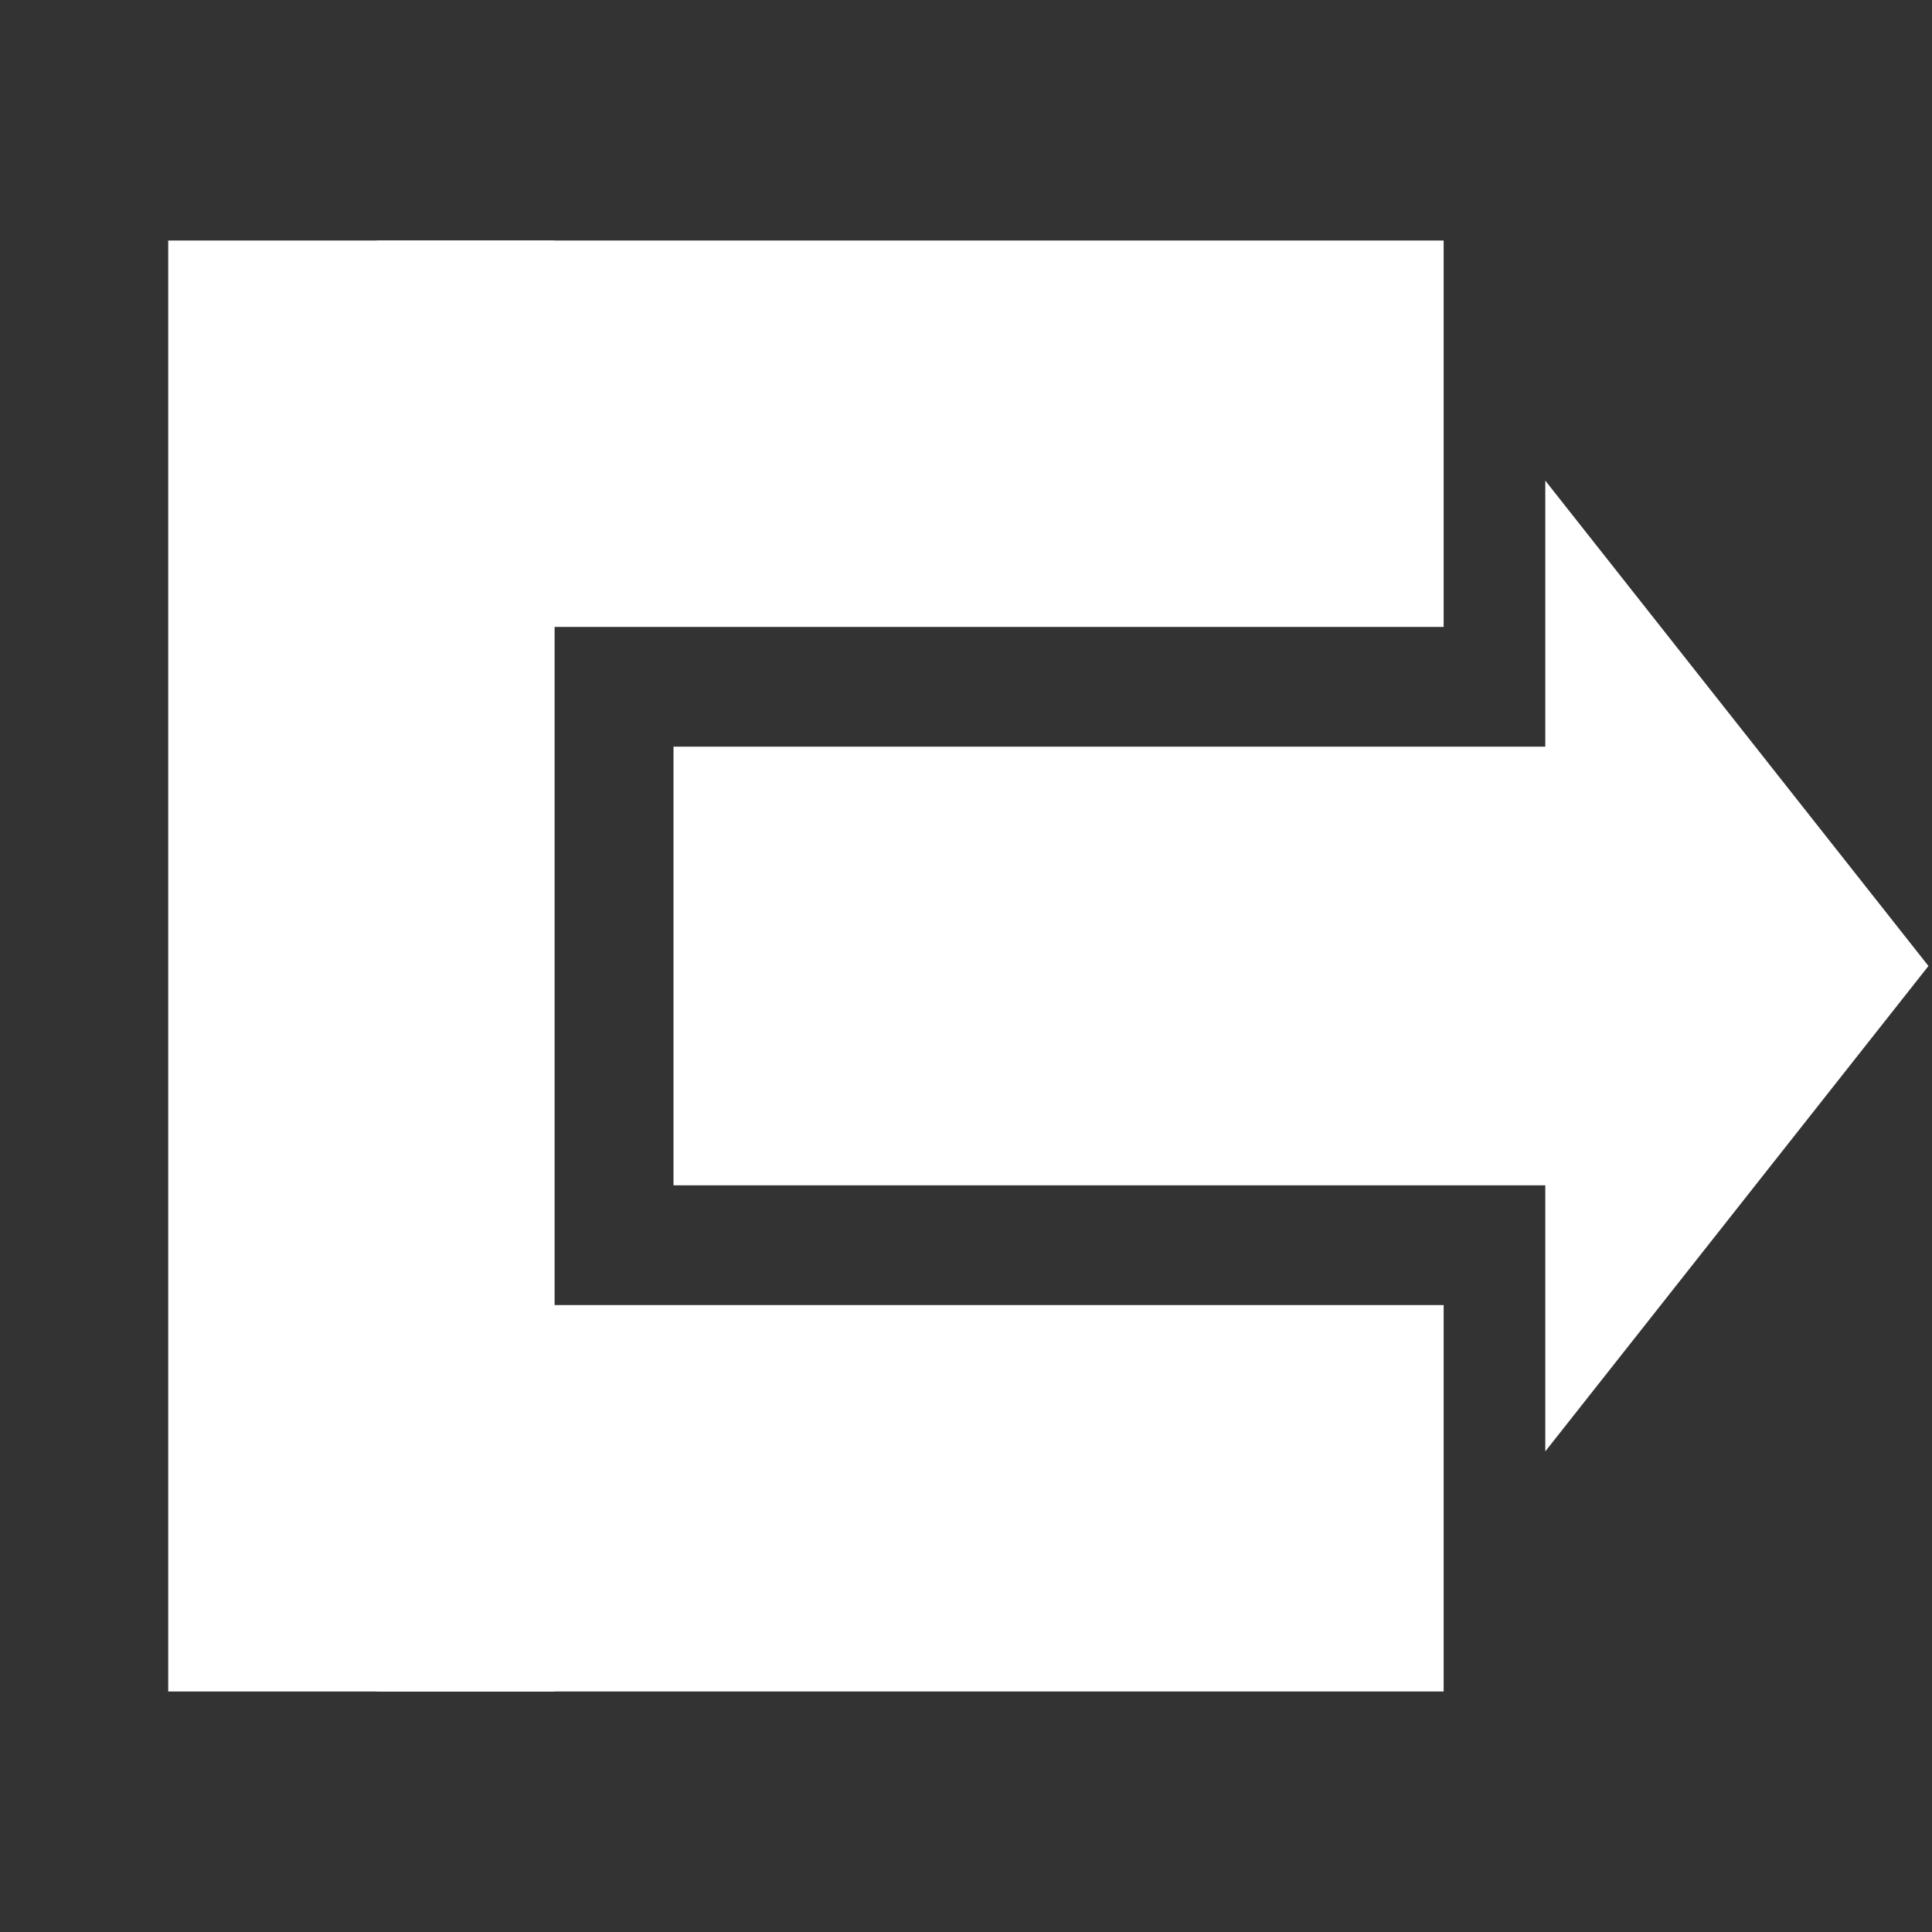 <?xml version="1.0" encoding="UTF-8" standalone="no"?>
<!-- Created with Inkscape (http://www.inkscape.org/) -->

<svg
   xmlns:dc="http://purl.org/dc/elements/1.1/"
   xmlns:cc="http://creativecommons.org/ns#"
   xmlns:rdf="http://www.w3.org/1999/02/22-rdf-syntax-ns#"
   xmlns:svg="http://www.w3.org/2000/svg"
   xmlns="http://www.w3.org/2000/svg"
   xmlns:sodipodi="http://sodipodi.sourceforge.net/DTD/sodipodi-0.dtd"
   xmlns:inkscape="http://www.inkscape.org/namespaces/inkscape"
   width="100mm"
   height="100mm"
   viewBox="0 0 100 100"
   version="1.1"
   id="svg8"
   inkscape:version="0.92.4 (5da689c313, 2019-01-14)"
   sodipodi:docname="Quit.svg"
   inkscape:export-filename="D:\Projects\KwadSim\Textures\Quit.png"
   inkscape:export-xdpi="32.512001"
   inkscape:export-ydpi="32.512001">
  <rect x="0" y="0" width="100" height="100" fill="#333333" stroke="none"/>
  <defs
     id="defs2" />
  <sodipodi:namedview
     id="base"
     pagecolor="#ffffff"
     bordercolor="#666666"
     borderopacity="1.0"
     inkscape:pageopacity="0"
     inkscape:pageshadow="2"
     inkscape:zoom="0.7"
     inkscape:cx="-33.231845"
     inkscape:cy="212.11563"
     inkscape:document-units="mm"
     inkscape:current-layer="layer1"
     showgrid="false"
     inkscape:pagecheckerboard="true"
     inkscape:window-width="1185"
     inkscape:window-height="1048"
     inkscape:window-x="-7"
     inkscape:window-y="0"
     inkscape:window-maximized="0" />
  <g
     inkscape:label="Layer 1"
     inkscape:groupmode="layer"
     id="layer1"
     transform="translate(0,-197)">
    <rect
       style="fill:#ffffff;stroke-width:0.441"
       id="rect3751"
       width="20"
       height="55.231"
       x="-284.551"
       y="19.492"
       transform="rotate(-90)" />
    <rect
       y="19.492"
       x="-229.449"
       height="55.231"
       width="20"
       id="rect3753"
       style="fill:#ffffff;stroke-width:0.441"
       transform="rotate(-90)" />
    <rect
       style="fill:#ffffff;stroke-width:0.514"
       id="rect3755"
       width="20"
       height="75.103"
       x="8.707"
       y="209.449" />
    <rect
       transform="rotate(-90)"
       style="fill:#ffffff;stroke-width:0.426"
       id="rect5724"
       width="22.705"
       height="45.513"
       x="-258.352"
       y="34.86" />
    <path
       style="fill:#ffffff;fill-opacity:1;stroke:none;stroke-width:20.879;stroke-miterlimit:4;stroke-dasharray:none;stroke-opacity:1"
       d="M 79.984,221.877 99.816,247 79.984,272.123 Z"
       id="rect5732"
       inkscape:connector-curvature="0"
       sodipodi:nodetypes="ccccc" />
  </g>
</svg>
